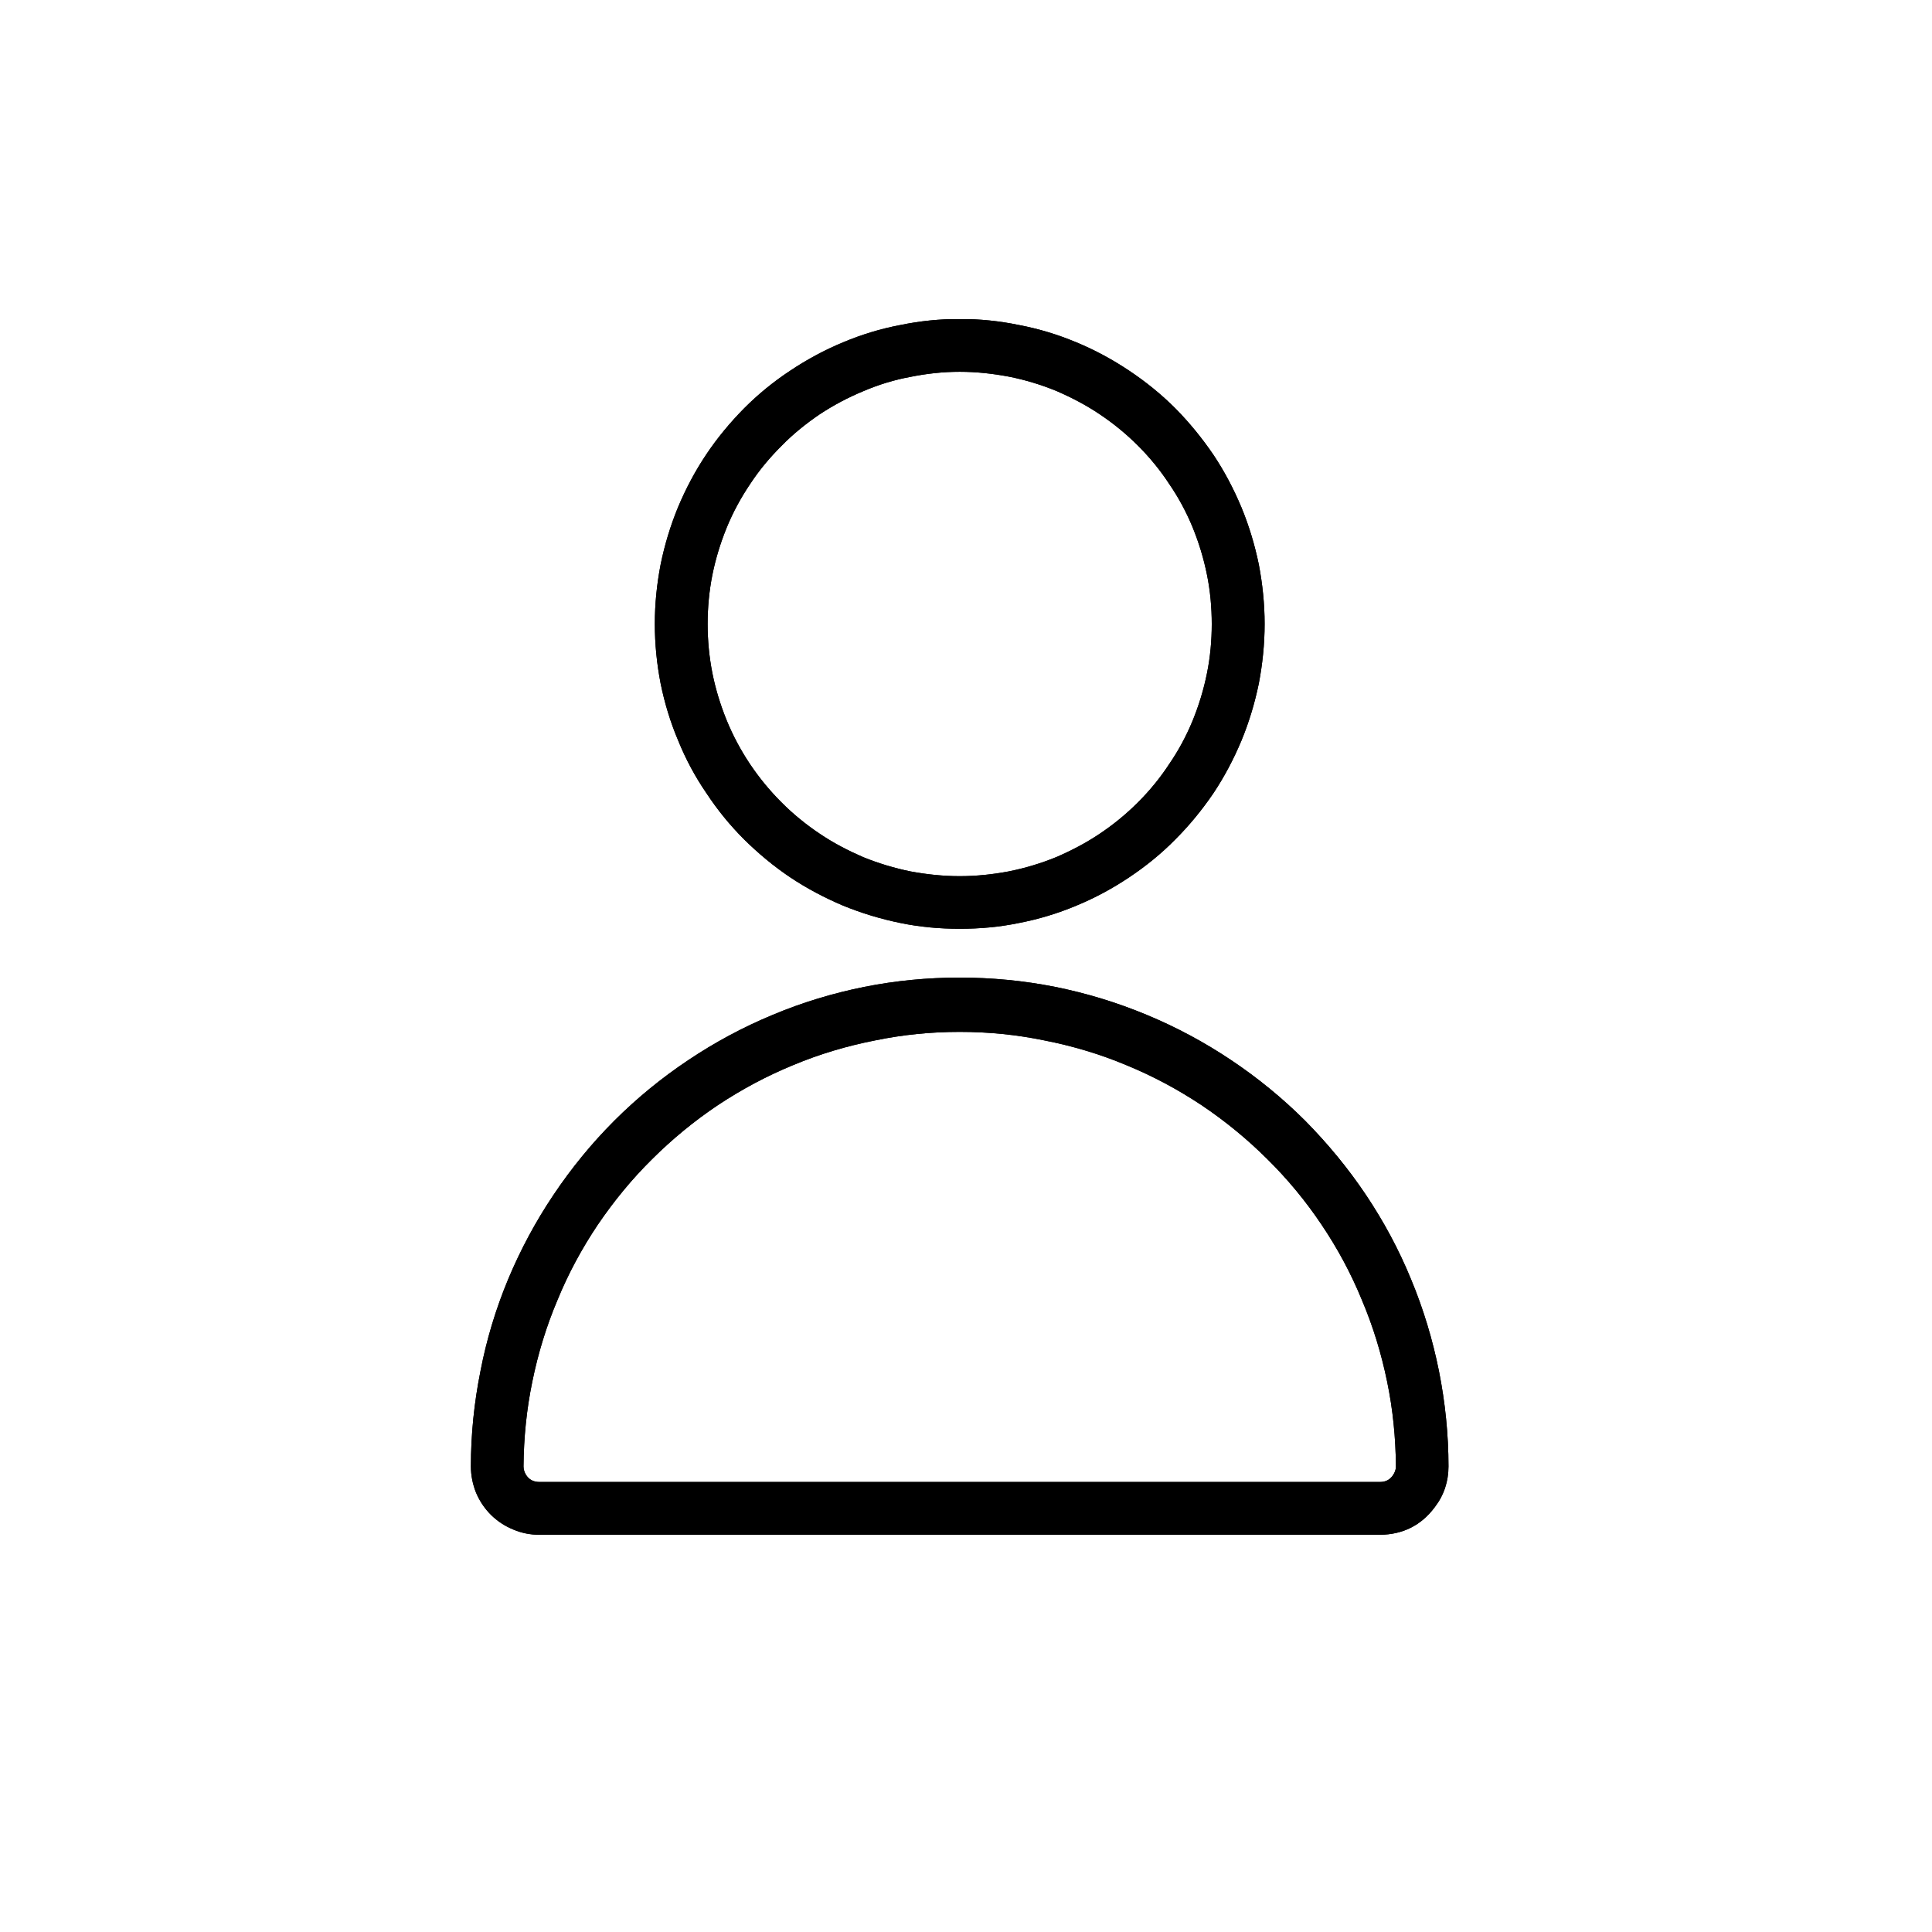 <svg xmlns="http://www.w3.org/2000/svg" xmlns:xlink="http://www.w3.org/1999/xlink" width="40" zoomAndPan="magnify" viewBox="0 0 30 30" height="40" preserveAspectRatio="xMidYMid meet" version="1.0"><defs><clipPath id="ba2ea746ea"><path d="M 10 4.957 L 20 4.957 L 20 15 L 10 15 Z M 10 4.957 " clip-rule="nonzero"/></clipPath><clipPath id="15997cb16a"><path d="M 7.281 15 L 22.523 15 L 22.523 23.828 L 7.281 23.828 Z M 7.281 15 " clip-rule="nonzero"/></clipPath><clipPath id="091da3f869"><path d="M 10 4.957 L 20 4.957 L 20 15 L 10 15 Z M 10 4.957 " clip-rule="nonzero"/></clipPath><clipPath id="42b4306317"><path d="M 7.281 15 L 22.523 15 L 22.523 23.828 L 7.281 23.828 Z M 7.281 15 " clip-rule="nonzero"/></clipPath></defs><g clip-path="url(#ba2ea746ea)"><path fill="#000000" d="M 14.902 14.422 C 15.215 14.422 15.52 14.395 15.824 14.332 C 16.129 14.273 16.426 14.184 16.715 14.062 C 17 13.945 17.273 13.797 17.531 13.625 C 17.789 13.453 18.031 13.258 18.25 13.035 C 18.469 12.816 18.664 12.578 18.84 12.32 C 19.012 12.062 19.156 11.789 19.277 11.5 C 19.395 11.215 19.484 10.918 19.547 10.613 C 19.605 10.309 19.637 10 19.637 9.688 C 19.637 9.379 19.605 9.07 19.547 8.766 C 19.484 8.461 19.395 8.164 19.277 7.879 C 19.156 7.59 19.012 7.316 18.84 7.059 C 18.664 6.801 18.469 6.562 18.25 6.34 C 18.031 6.121 17.789 5.926 17.531 5.754 C 17.273 5.582 17 5.434 16.715 5.316 C 16.426 5.195 16.129 5.105 15.824 5.047 C 15.52 4.984 15.215 4.953 14.902 4.953 C 14.59 4.953 14.285 4.984 13.98 5.047 C 13.672 5.105 13.379 5.195 13.09 5.316 C 12.805 5.434 12.531 5.582 12.273 5.754 C 12.012 5.926 11.773 6.121 11.555 6.34 C 11.336 6.562 11.137 6.801 10.965 7.059 C 10.793 7.316 10.648 7.59 10.527 7.879 C 10.41 8.164 10.32 8.461 10.258 8.766 C 10.199 9.07 10.168 9.379 10.168 9.688 C 10.168 10 10.199 10.309 10.258 10.613 C 10.32 10.918 10.41 11.215 10.531 11.5 C 10.648 11.789 10.793 12.059 10.969 12.316 C 11.141 12.578 11.336 12.816 11.555 13.035 C 11.777 13.254 12.016 13.453 12.273 13.625 C 12.531 13.797 12.805 13.941 13.09 14.062 C 13.379 14.18 13.676 14.27 13.98 14.332 C 14.285 14.395 14.59 14.422 14.902 14.422 Z M 14.902 5.773 C 15.16 5.773 15.414 5.801 15.664 5.848 C 15.918 5.898 16.164 5.973 16.402 6.07 C 16.637 6.172 16.863 6.289 17.078 6.434 C 17.293 6.578 17.488 6.738 17.672 6.922 C 17.852 7.102 18.016 7.301 18.156 7.516 C 18.301 7.727 18.422 7.953 18.52 8.191 C 18.617 8.43 18.691 8.672 18.742 8.926 C 18.793 9.176 18.816 9.434 18.816 9.691 C 18.816 9.945 18.793 10.203 18.742 10.453 C 18.691 10.707 18.617 10.949 18.52 11.188 C 18.422 11.426 18.301 11.652 18.156 11.863 C 18.016 12.078 17.852 12.277 17.672 12.457 C 17.488 12.641 17.293 12.801 17.078 12.945 C 16.863 13.09 16.637 13.207 16.402 13.309 C 16.164 13.406 15.918 13.48 15.664 13.531 C 15.414 13.578 15.16 13.605 14.902 13.605 C 14.645 13.605 14.391 13.578 14.137 13.531 C 13.887 13.48 13.641 13.406 13.402 13.309 C 13.168 13.207 12.941 13.09 12.727 12.945 C 12.512 12.801 12.316 12.641 12.133 12.457 C 11.953 12.277 11.789 12.078 11.645 11.863 C 11.504 11.652 11.383 11.426 11.285 11.188 C 11.188 10.949 11.113 10.707 11.062 10.453 C 11.012 10.199 10.988 9.945 10.988 9.688 C 10.988 9.434 11.012 9.176 11.062 8.926 C 11.113 8.672 11.188 8.43 11.285 8.191 C 11.383 7.953 11.504 7.73 11.648 7.516 C 11.789 7.301 11.953 7.105 12.137 6.922 C 12.316 6.738 12.516 6.578 12.727 6.434 C 12.941 6.293 13.168 6.172 13.406 6.074 C 13.641 5.973 13.887 5.898 14.137 5.852 C 14.391 5.801 14.645 5.773 14.902 5.773 Z M 14.902 5.773 " fill-opacity="1" fill-rule="nonzero"/></g><g clip-path="url(#15997cb16a)"><path fill="#000000" d="M 14.902 15.18 C 14.402 15.18 13.91 15.227 13.422 15.324 C 12.934 15.422 12.457 15.566 12 15.758 C 11.539 15.949 11.102 16.184 10.688 16.461 C 10.273 16.738 9.891 17.051 9.539 17.402 C 9.184 17.758 8.871 18.141 8.594 18.555 C 8.316 18.969 8.082 19.406 7.891 19.863 C 7.699 20.324 7.555 20.801 7.461 21.289 C 7.363 21.777 7.312 22.27 7.312 22.77 C 7.312 22.91 7.34 23.047 7.391 23.176 C 7.445 23.305 7.523 23.422 7.621 23.52 C 7.723 23.621 7.836 23.695 7.969 23.75 C 8.098 23.805 8.234 23.832 8.375 23.832 L 21.43 23.832 C 21.781 23.828 22.066 23.688 22.277 23.406 C 22.422 23.219 22.492 23.004 22.492 22.77 C 22.492 22.27 22.441 21.777 22.344 21.289 C 22.246 20.801 22.102 20.324 21.91 19.863 C 21.723 19.406 21.488 18.969 21.211 18.555 C 20.934 18.141 20.617 17.758 20.266 17.402 C 19.914 17.051 19.531 16.738 19.117 16.461 C 18.703 16.184 18.266 15.949 17.805 15.758 C 17.344 15.566 16.871 15.422 16.383 15.324 C 15.895 15.227 15.398 15.18 14.902 15.18 Z M 21.625 22.914 C 21.578 22.98 21.512 23.012 21.43 23.012 L 8.375 23.012 C 8.281 23.012 8.211 22.973 8.164 22.895 C 8.141 22.855 8.129 22.812 8.129 22.77 C 8.133 22.324 8.176 21.887 8.266 21.453 C 8.355 21.016 8.484 20.594 8.656 20.188 C 8.824 19.777 9.035 19.387 9.281 19.02 C 9.531 18.652 9.809 18.312 10.125 18 C 10.438 17.688 10.781 17.406 11.148 17.16 C 11.52 16.914 11.906 16.707 12.316 16.539 C 12.727 16.367 13.148 16.242 13.586 16.156 C 14.02 16.066 14.457 16.023 14.902 16.023 C 15.348 16.023 15.785 16.066 16.219 16.156 C 16.656 16.242 17.078 16.367 17.488 16.539 C 17.898 16.707 18.285 16.914 18.656 17.16 C 19.023 17.406 19.367 17.688 19.68 18 C 19.996 18.312 20.277 18.652 20.523 19.02 C 20.77 19.387 20.98 19.777 21.148 20.188 C 21.32 20.594 21.449 21.016 21.539 21.453 C 21.629 21.887 21.672 22.324 21.676 22.77 C 21.676 22.824 21.656 22.871 21.625 22.914 Z M 21.625 22.914 " fill-opacity="1" fill-rule="nonzero"/></g><g clip-path="url(#091da3f869)"><path fill="#000000" d="M 14.902 14.422 C 15.215 14.422 15.52 14.395 15.824 14.332 C 16.129 14.273 16.426 14.184 16.715 14.062 C 17 13.945 17.273 13.797 17.531 13.625 C 17.789 13.453 18.031 13.258 18.25 13.035 C 18.469 12.816 18.664 12.578 18.84 12.32 C 19.012 12.062 19.156 11.789 19.277 11.5 C 19.395 11.215 19.484 10.918 19.547 10.613 C 19.605 10.309 19.637 10 19.637 9.688 C 19.637 9.379 19.605 9.07 19.547 8.766 C 19.484 8.461 19.395 8.164 19.277 7.879 C 19.156 7.59 19.012 7.316 18.84 7.059 C 18.664 6.801 18.469 6.562 18.25 6.34 C 18.031 6.121 17.789 5.926 17.531 5.754 C 17.273 5.582 17 5.434 16.715 5.316 C 16.426 5.195 16.129 5.105 15.824 5.047 C 15.52 4.984 15.215 4.953 14.902 4.953 C 14.59 4.953 14.285 4.984 13.98 5.047 C 13.672 5.105 13.379 5.195 13.09 5.316 C 12.805 5.434 12.531 5.582 12.273 5.754 C 12.012 5.926 11.773 6.121 11.555 6.34 C 11.336 6.562 11.137 6.801 10.965 7.059 C 10.793 7.316 10.648 7.59 10.527 7.879 C 10.41 8.164 10.32 8.461 10.258 8.766 C 10.199 9.07 10.168 9.379 10.168 9.688 C 10.168 10 10.199 10.309 10.258 10.613 C 10.32 10.918 10.41 11.215 10.531 11.5 C 10.648 11.789 10.793 12.059 10.969 12.316 C 11.141 12.578 11.336 12.816 11.555 13.035 C 11.777 13.254 12.016 13.453 12.273 13.625 C 12.531 13.797 12.805 13.941 13.09 14.062 C 13.379 14.18 13.676 14.27 13.98 14.332 C 14.285 14.395 14.59 14.422 14.902 14.422 Z M 14.902 5.773 C 15.16 5.773 15.414 5.801 15.664 5.848 C 15.918 5.898 16.164 5.973 16.402 6.07 C 16.637 6.172 16.863 6.289 17.078 6.434 C 17.293 6.578 17.488 6.738 17.672 6.922 C 17.852 7.102 18.016 7.301 18.156 7.516 C 18.301 7.727 18.422 7.953 18.52 8.191 C 18.617 8.43 18.691 8.672 18.742 8.926 C 18.793 9.176 18.816 9.434 18.816 9.691 C 18.816 9.945 18.793 10.203 18.742 10.453 C 18.691 10.707 18.617 10.949 18.52 11.188 C 18.422 11.426 18.301 11.652 18.156 11.863 C 18.016 12.078 17.852 12.277 17.672 12.457 C 17.488 12.641 17.293 12.801 17.078 12.945 C 16.863 13.09 16.637 13.207 16.402 13.309 C 16.164 13.406 15.918 13.48 15.664 13.531 C 15.414 13.578 15.16 13.605 14.902 13.605 C 14.645 13.605 14.391 13.578 14.137 13.531 C 13.887 13.48 13.641 13.406 13.402 13.309 C 13.168 13.207 12.941 13.09 12.727 12.945 C 12.512 12.801 12.316 12.641 12.133 12.457 C 11.953 12.277 11.789 12.078 11.645 11.863 C 11.504 11.652 11.383 11.426 11.285 11.188 C 11.188 10.949 11.113 10.707 11.062 10.453 C 11.012 10.199 10.988 9.945 10.988 9.688 C 10.988 9.434 11.012 9.176 11.062 8.926 C 11.113 8.672 11.188 8.43 11.285 8.191 C 11.383 7.953 11.504 7.73 11.648 7.516 C 11.789 7.301 11.953 7.105 12.137 6.922 C 12.316 6.738 12.516 6.578 12.727 6.434 C 12.941 6.293 13.168 6.172 13.406 6.074 C 13.641 5.973 13.887 5.898 14.137 5.852 C 14.391 5.801 14.645 5.773 14.902 5.773 Z M 14.902 5.773 " fill-opacity="1" fill-rule="nonzero"/></g><g clip-path="url(#42b4306317)"><path fill="#000000" d="M 14.902 15.18 C 14.402 15.18 13.91 15.227 13.422 15.324 C 12.934 15.422 12.457 15.566 12 15.758 C 11.539 15.949 11.102 16.184 10.688 16.461 C 10.273 16.738 9.891 17.051 9.539 17.402 C 9.184 17.758 8.871 18.141 8.594 18.555 C 8.316 18.969 8.082 19.406 7.891 19.863 C 7.699 20.324 7.555 20.801 7.461 21.289 C 7.363 21.777 7.312 22.27 7.312 22.77 C 7.312 22.91 7.34 23.047 7.391 23.176 C 7.445 23.305 7.523 23.422 7.621 23.52 C 7.723 23.621 7.836 23.695 7.969 23.75 C 8.098 23.805 8.234 23.832 8.375 23.832 L 21.43 23.832 C 21.781 23.828 22.066 23.688 22.277 23.406 C 22.422 23.219 22.492 23.004 22.492 22.77 C 22.492 22.27 22.441 21.777 22.344 21.289 C 22.246 20.801 22.102 20.324 21.91 19.863 C 21.723 19.406 21.488 18.969 21.211 18.555 C 20.934 18.141 20.617 17.758 20.266 17.402 C 19.914 17.051 19.531 16.738 19.117 16.461 C 18.703 16.184 18.266 15.949 17.805 15.758 C 17.344 15.566 16.871 15.422 16.383 15.324 C 15.895 15.227 15.398 15.18 14.902 15.18 Z M 21.625 22.914 C 21.578 22.98 21.512 23.012 21.43 23.012 L 8.375 23.012 C 8.281 23.012 8.211 22.973 8.164 22.895 C 8.141 22.855 8.129 22.812 8.129 22.77 C 8.133 22.324 8.176 21.887 8.266 21.453 C 8.355 21.016 8.484 20.594 8.656 20.188 C 8.824 19.777 9.035 19.387 9.281 19.02 C 9.531 18.652 9.809 18.312 10.125 18 C 10.438 17.688 10.781 17.406 11.148 17.16 C 11.52 16.914 11.906 16.707 12.316 16.539 C 12.727 16.367 13.148 16.242 13.586 16.156 C 14.02 16.066 14.457 16.023 14.902 16.023 C 15.348 16.023 15.785 16.066 16.219 16.156 C 16.656 16.242 17.078 16.367 17.488 16.539 C 17.898 16.707 18.285 16.914 18.656 17.16 C 19.023 17.406 19.367 17.688 19.68 18 C 19.996 18.312 20.277 18.652 20.523 19.02 C 20.77 19.387 20.98 19.777 21.148 20.188 C 21.32 20.594 21.449 21.016 21.539 21.453 C 21.629 21.887 21.672 22.324 21.676 22.77 C 21.676 22.824 21.656 22.871 21.625 22.914 Z M 21.625 22.914 " fill-opacity="1" fill-rule="nonzero"/></g></svg>